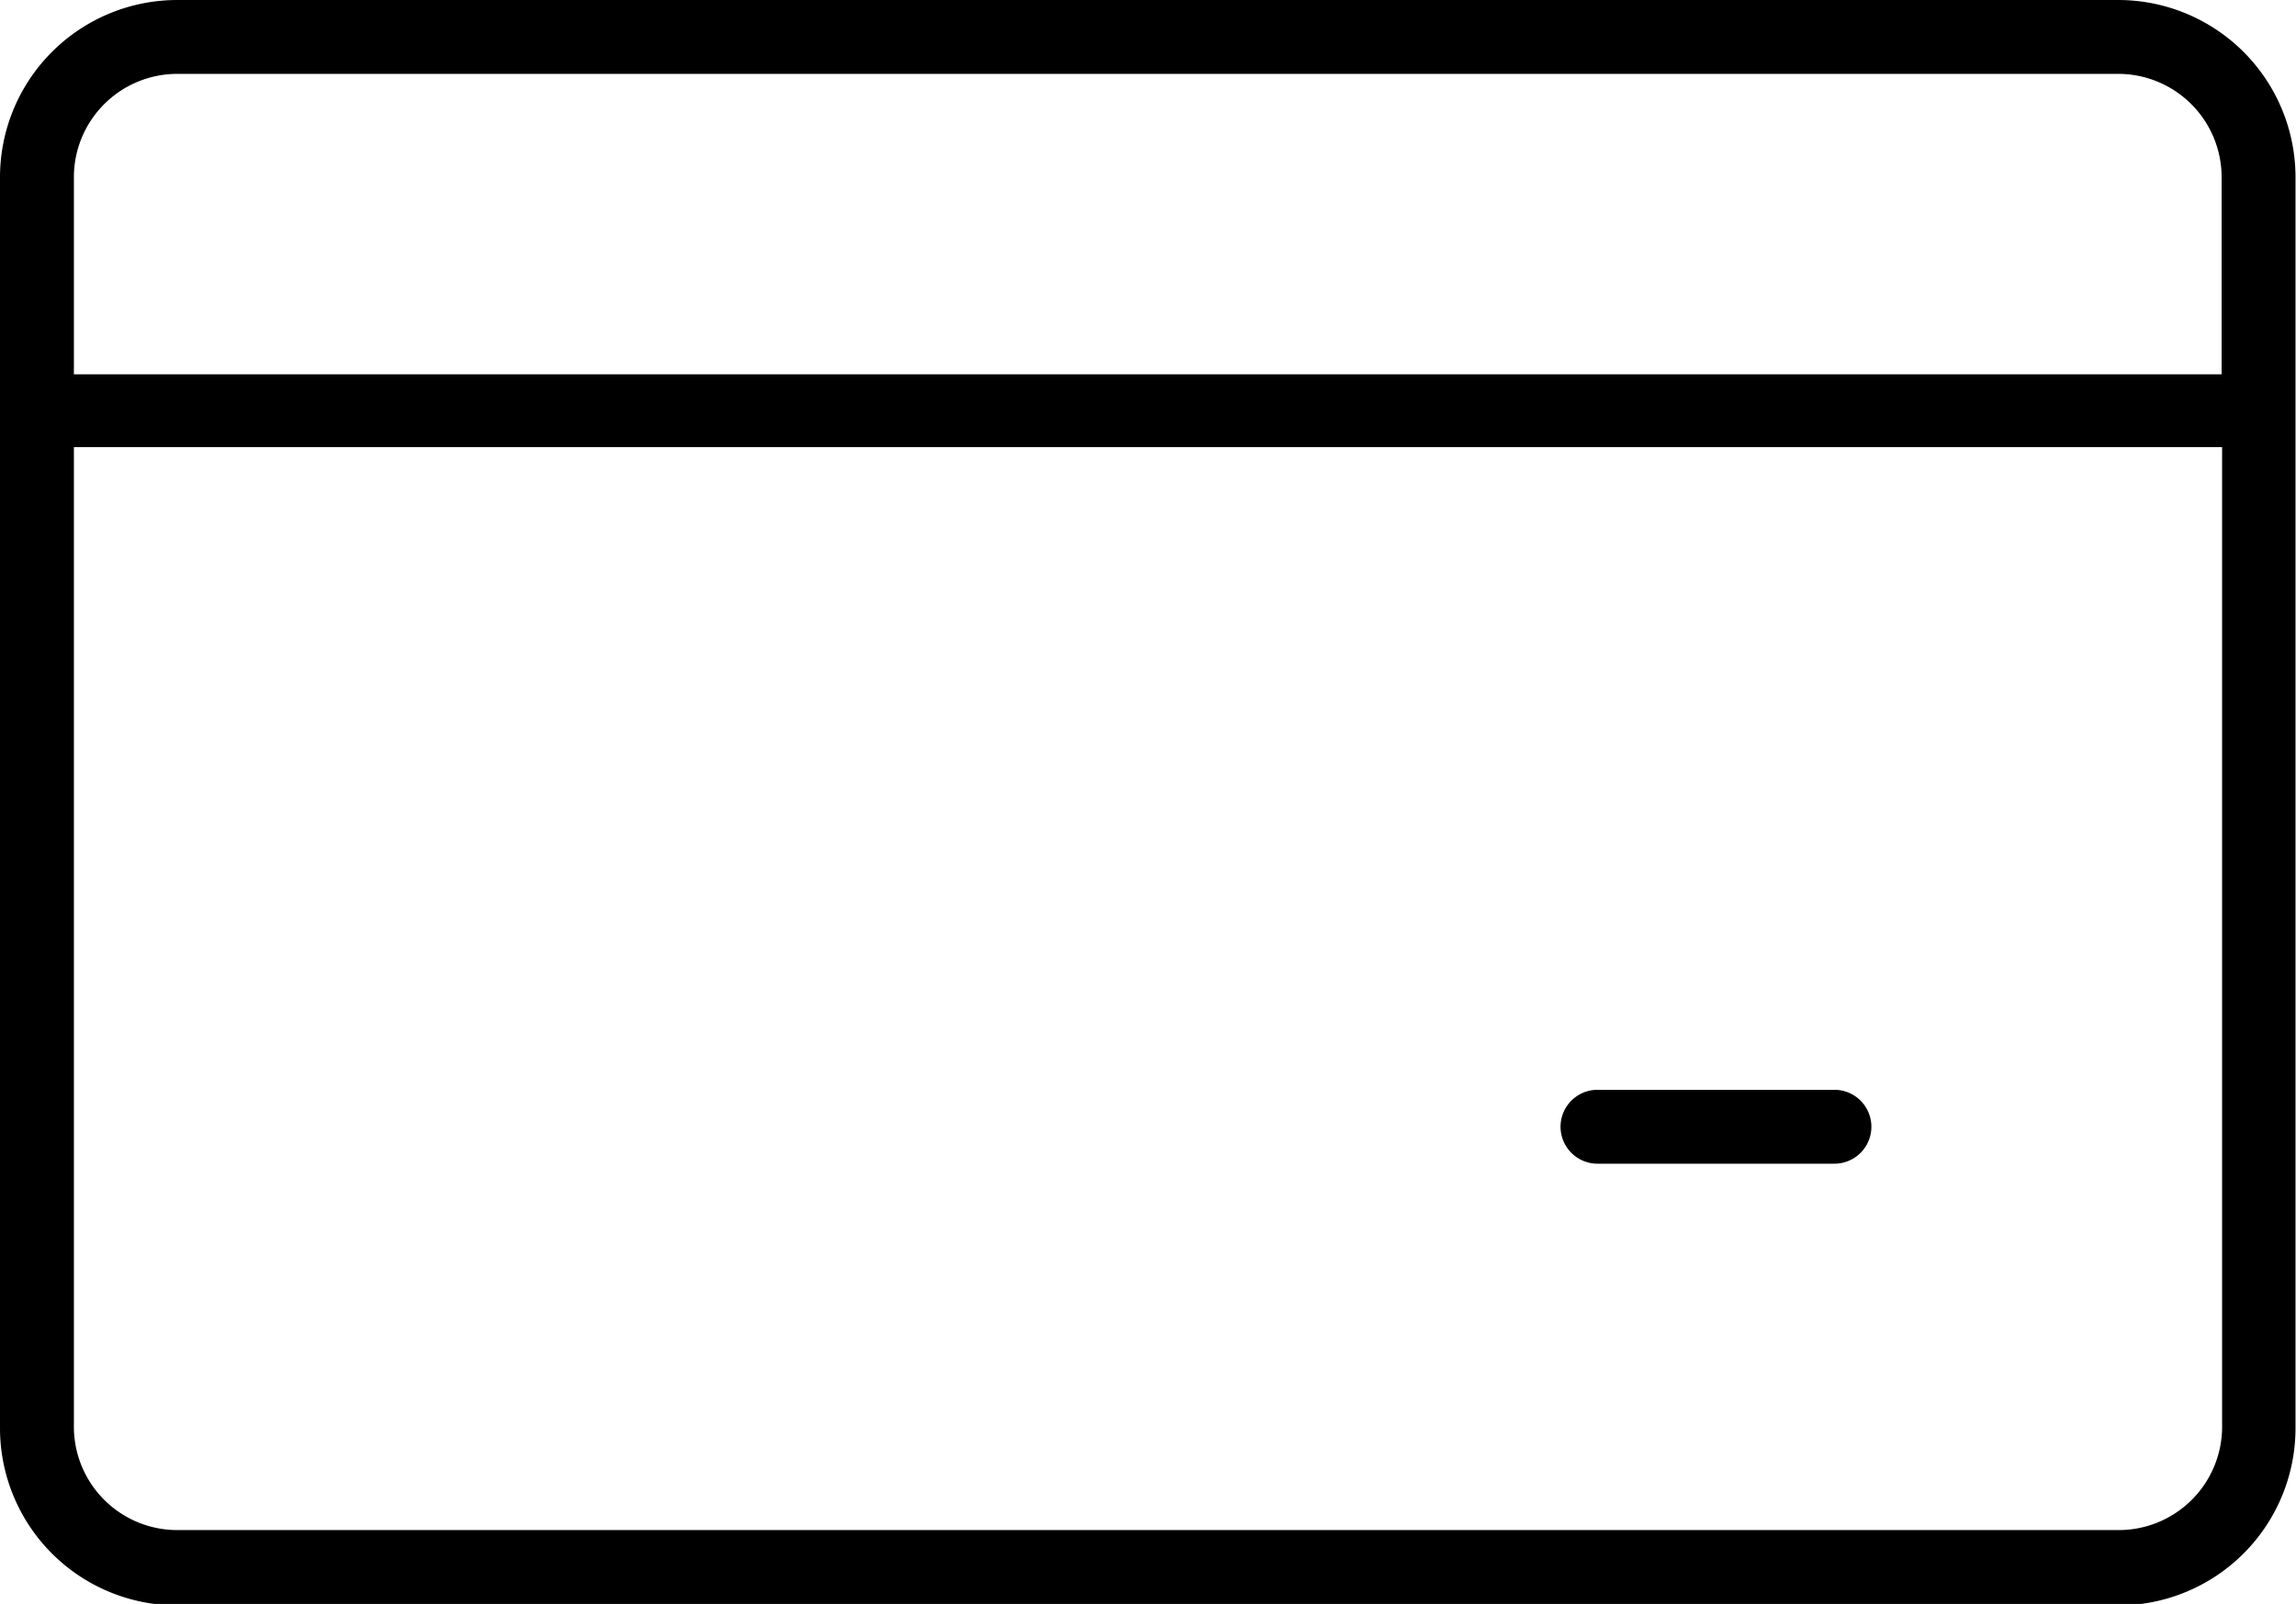 <svg xmlns="http://www.w3.org/2000/svg" viewBox="0 0 46.61 32.57">
	<title>icn_card</title>
	<g id="icn_card">
		<path d="M43,0H3.6A3.6,3.6,0,0,0,0,3.6V29a3.6,3.6,0,0,0,3.6,3.6H43a3.6,3.6,0,0,0,3.6-3.6V3.6A3.6,3.6,0,0,0,43,0ZM3.6,1.5H43a2.1,2.1,0,0,1,2.1,2.1v4H1.5v-4A2.1,2.1,0,0,1,3.6,1.5ZM43,31.07H3.6A2.1,2.1,0,0,1,1.5,29V9.08H45.11V29A2.1,2.1,0,0,1,43,31.07Z"/>
		<path d="M37.24,22.13H32.43a.75.75,0,1,0,0,1.5h4.81a.75.75,0,0,0,0-1.5Z"/>
	</g>
</svg>
